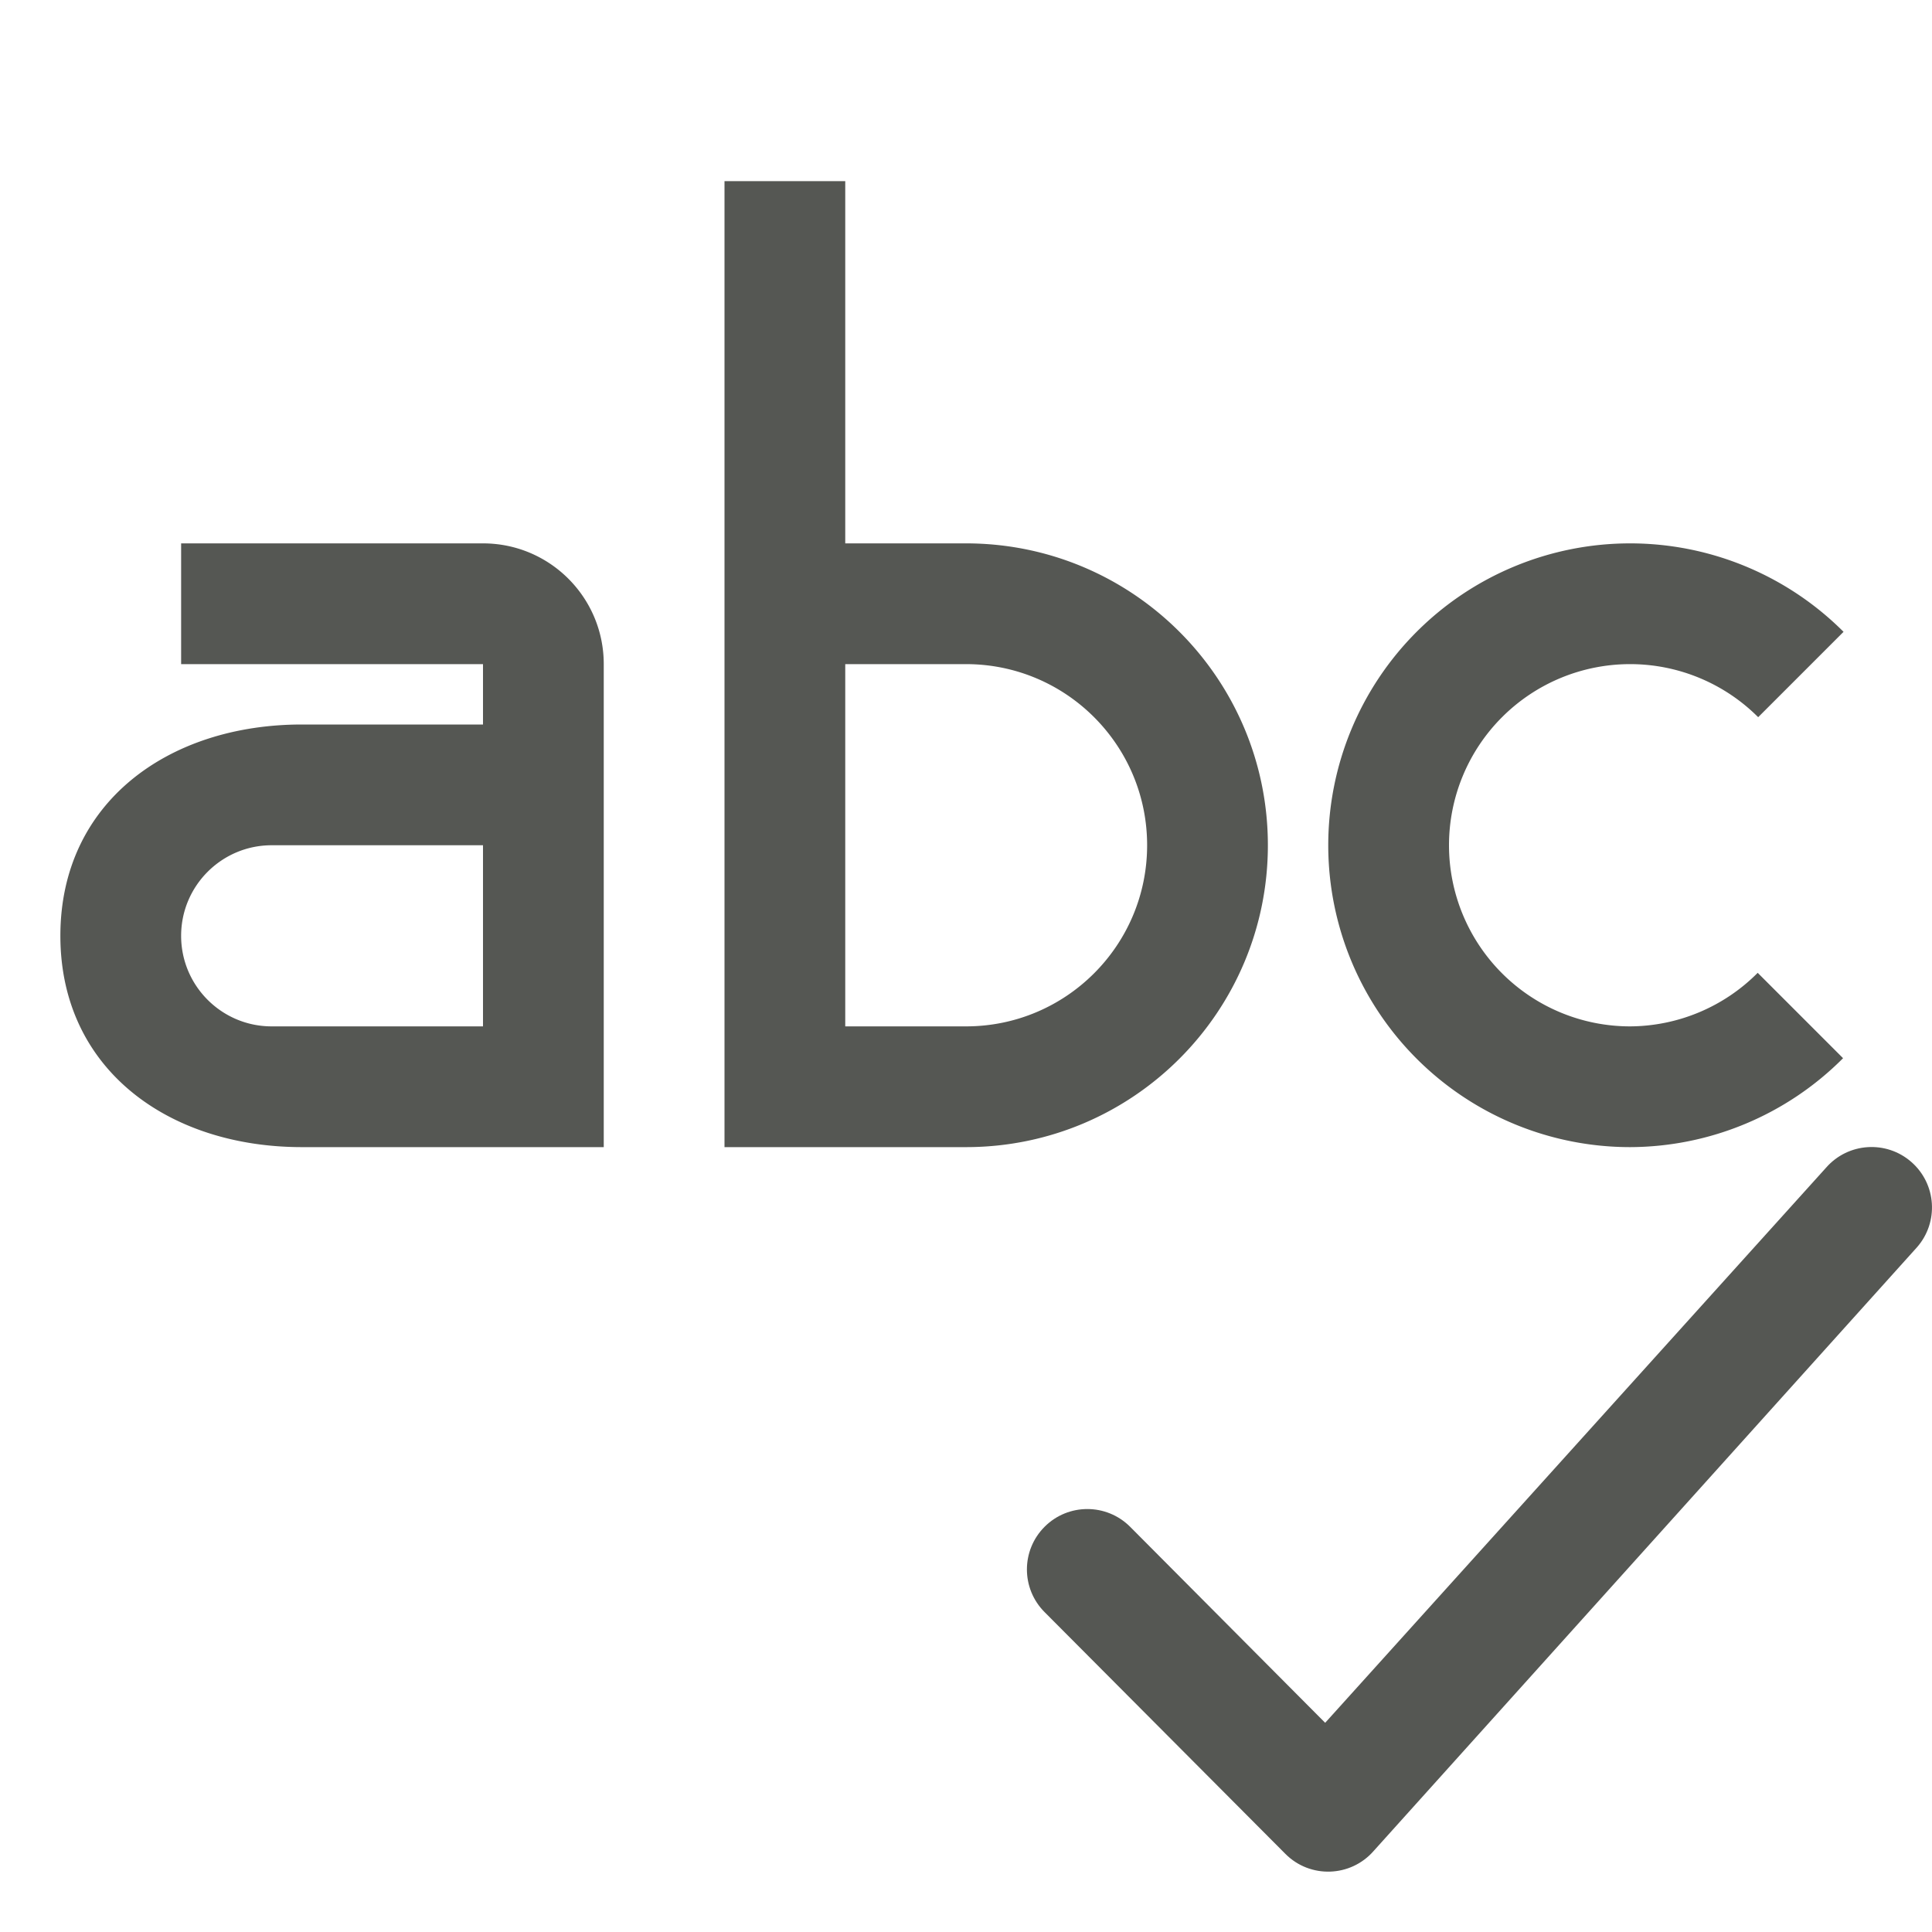<svg viewBox="0 0 32 32" xmlns="http://www.w3.org/2000/svg"><g fill="#555753"><path d="m31.752 20.658c.364-.416.322-1.048-.094-1.412-.416-.364-1.048-.322-1.412.094l-8.297 9.195-3.232-3.248c-.391-.39-1.024-.39-1.414 0-.392.391-.392 1.025 0 1.416l3.988 4.004c.409.41 1.08.387 1.461-.049z"/><path d="m12 3v16h4c2.761 0 5-2.239 5-5s-2.239-5-5-5h-2v-6zm-9 6v2h5v1h-3c-2.209 0-4 1.291-4 3.5s1.791 3.5 4 3.5h5v-8c0-1.105-.895-2-2-2zm24 0a5 5 0 0 0 -5 5 5 5 0 0 0 5 5 5 5 0 0 0 3.527-1.473l-1.414-1.414a3 3 0 0 1 -2.113.887 3 3 0 0 1 -3-3 3 3 0 0 1 3-3 3 3 0 0 1 2.121.879l1.414-1.414a5 5 0 0 0 -3.535-1.465zm-13 2h2c1.657 0 3 1.343 3 3s-1.343 3-3 3h-2zm-9.5 3h3.5v3h-3.5c-.828 0-1.5-.672-1.5-1.5s.672-1.5 1.5-1.5z"/></g></svg>